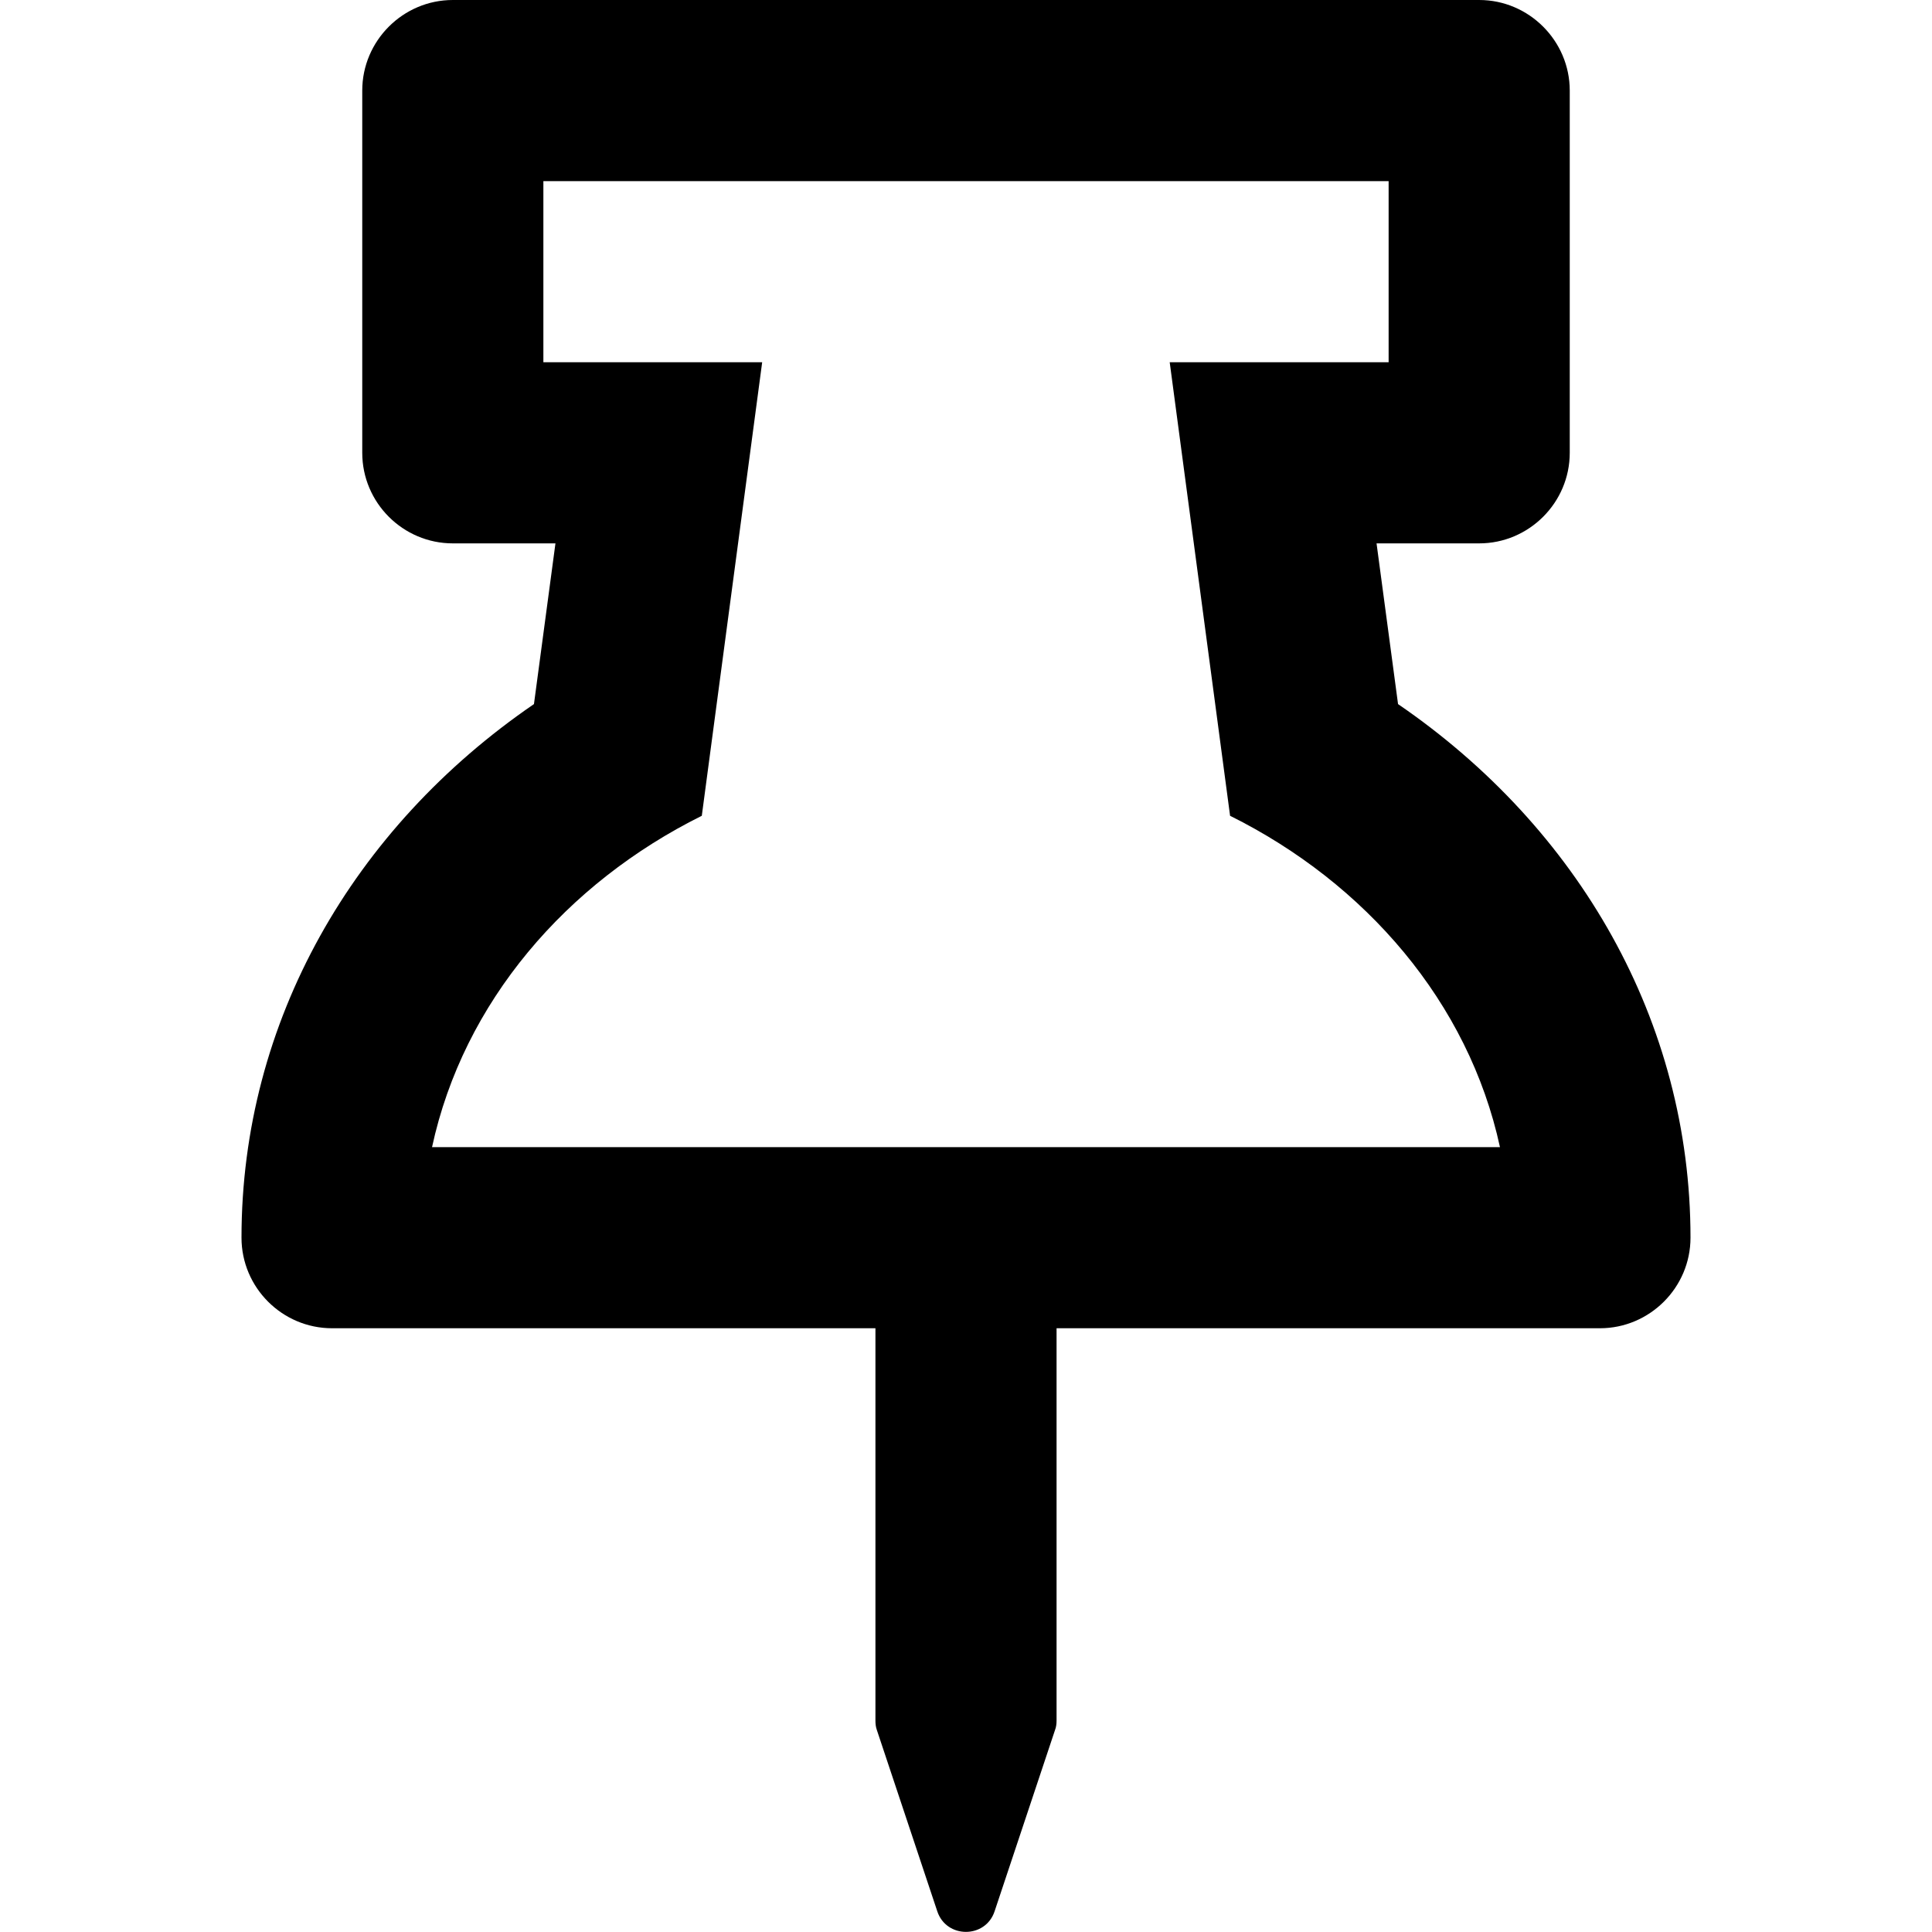 <svg xmlns="http://www.w3.org/2000/svg" width="16" height="16" viewBox="0 0 16 16">
    <g fill="none" fill-rule="evenodd">
        <path fill="#000" d="M8.237 15.828l.5-1.5c.01-.025.013-.053.013-.078V11h4.5c.412 0 .75-.337.75-.75 0-1.79-.925-3.394-2.422-4.419L11.4 4.5h.85c.412 0 .75-.337.75-.75v-3c0-.412-.338-.75-.75-.75h-8.5C3.337 0 3 .338 3 .75v3c0 .413.337.75.75.75h.85l-.178 1.331C2.925 6.856 2 8.46 2 10.25c0 .413.337.75.75.75h4.5v3.25c0 .028.003.053.012.078l.5 1.5c.075.228.4.228.475 0zM12.422 9.5H3.578c.26-1.203 1.113-2.187 2.234-2.744L6.312 3H4.5V1.5h7V3H9.687l.5 3.756c1.12.557 1.975 1.544 2.235 2.744z"/>
    </g>
</svg>
